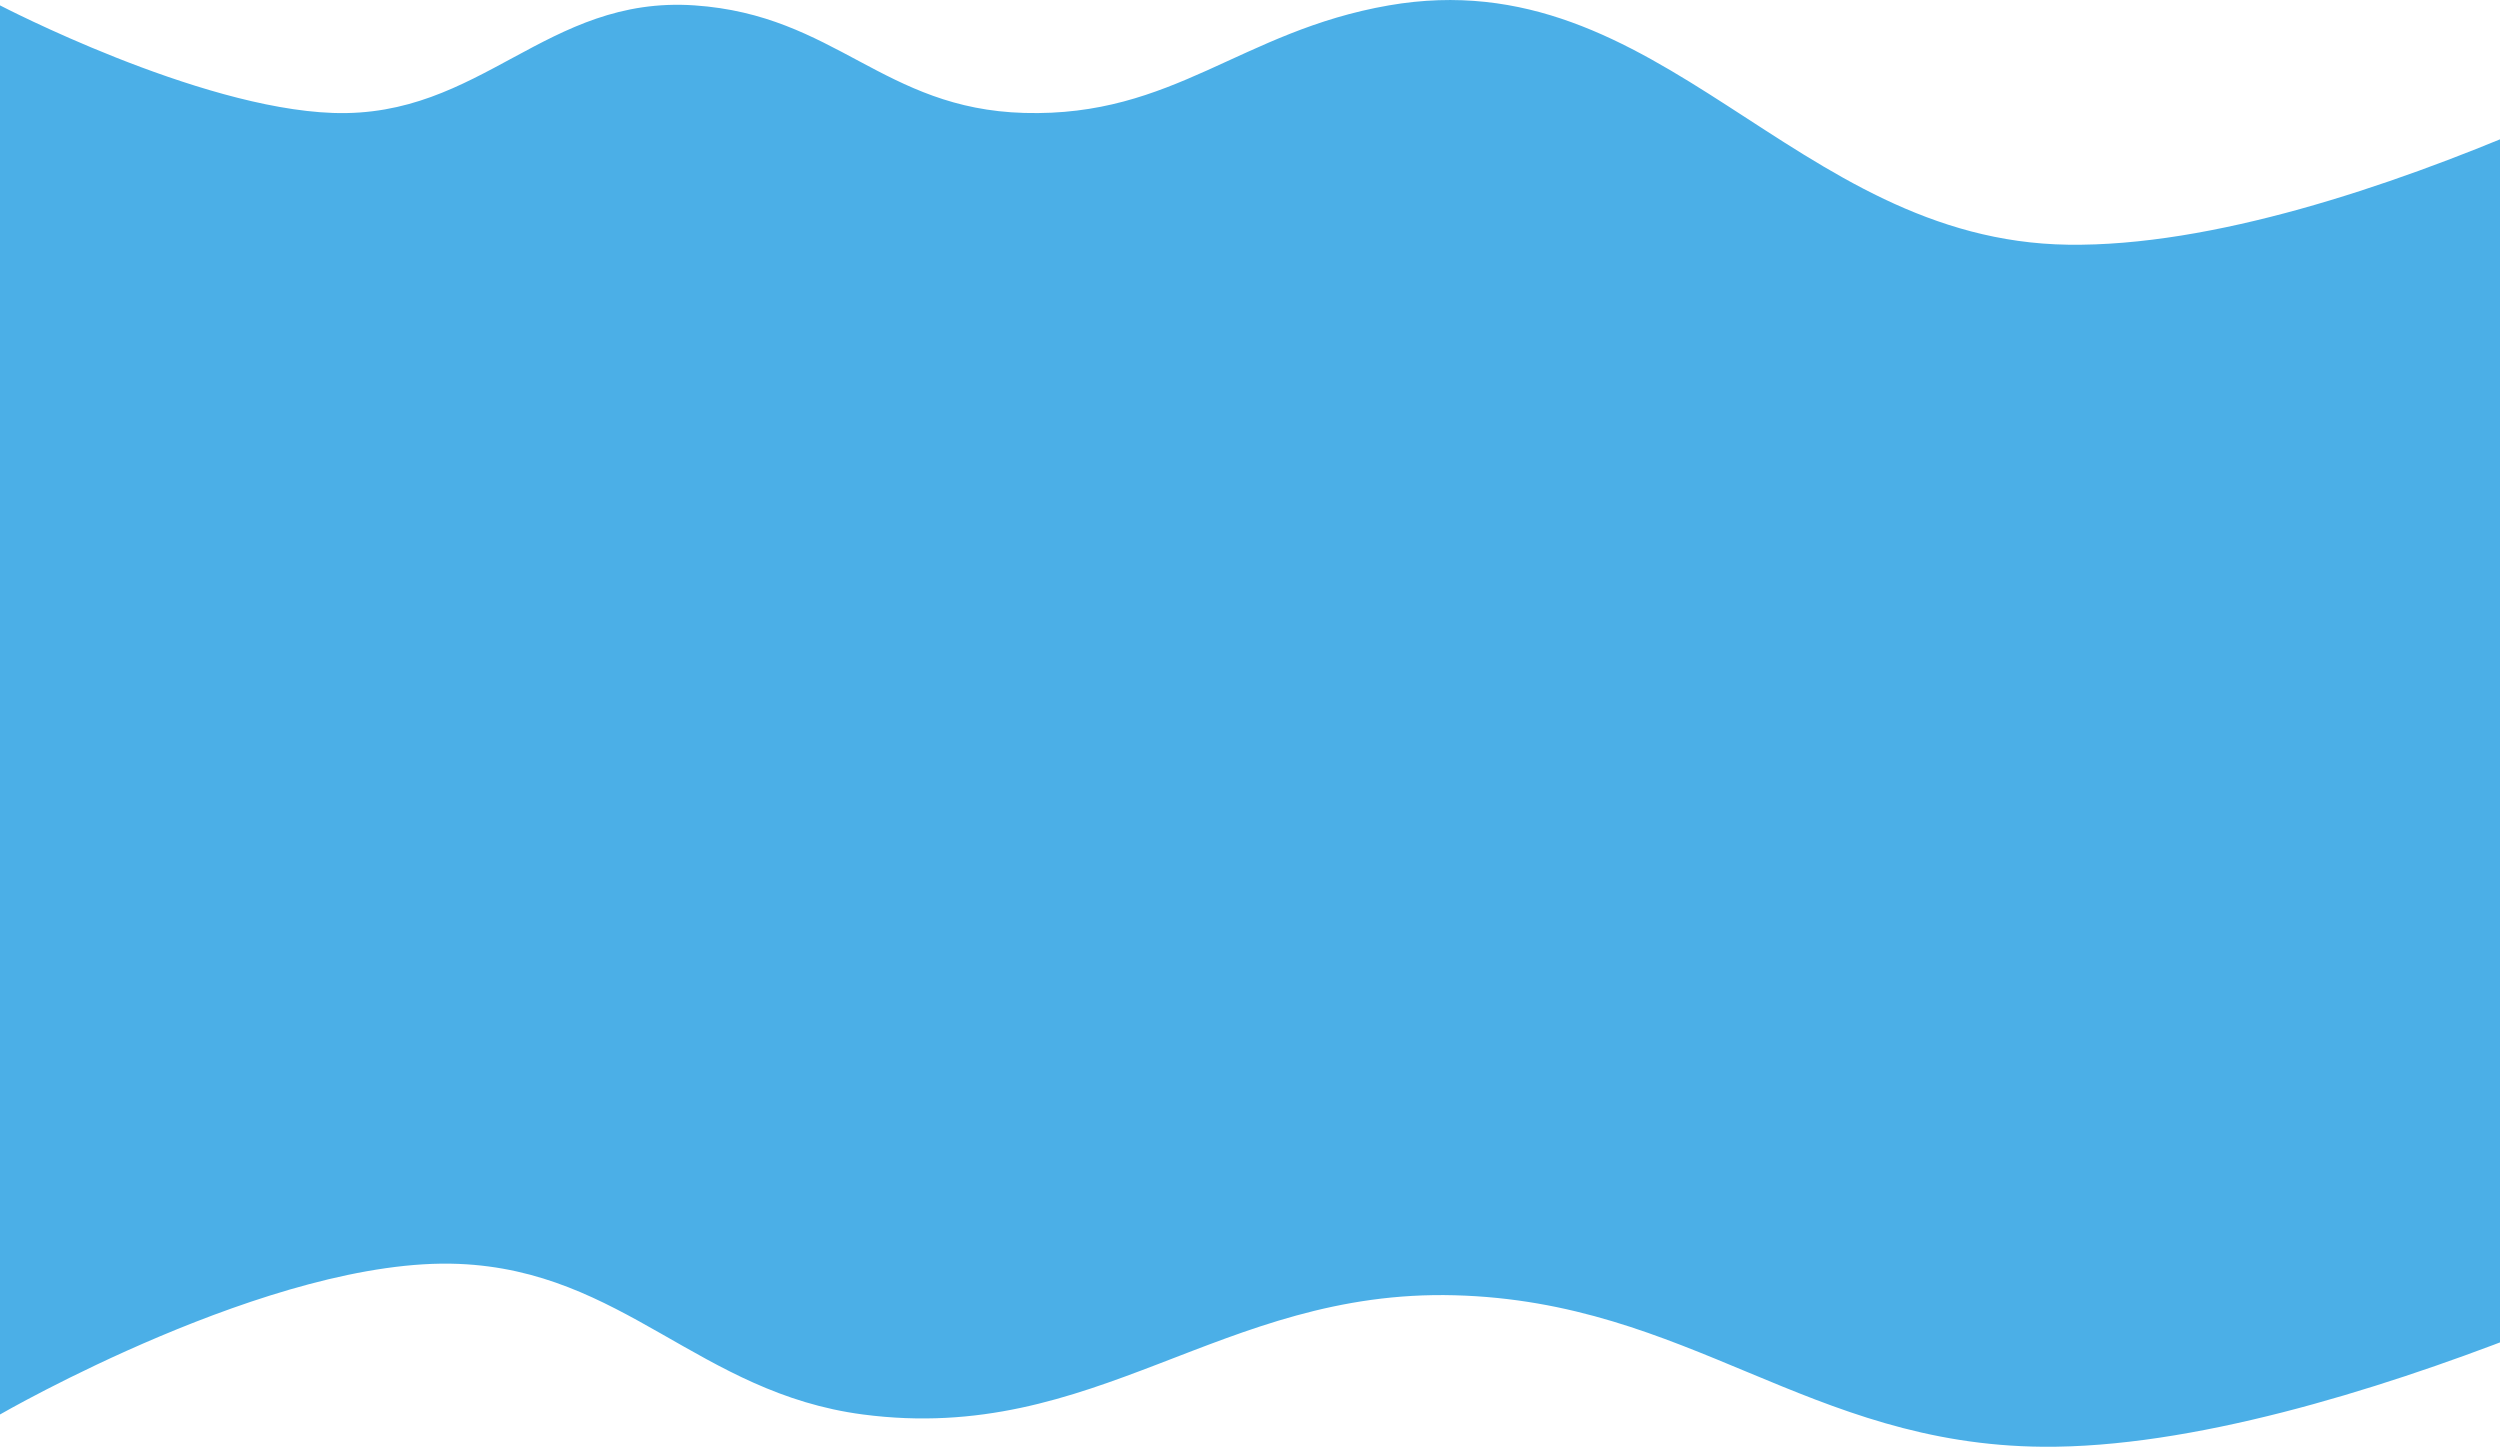 <svg width="1728" height="1001" viewBox="0 0 1728 1001" fill="none" xmlns="http://www.w3.org/2000/svg">
<path d="M0 3.714C0 3.714 136.244 74.731 230 78.064C332.692 81.715 377.42 -3.263 480 3.714C577.536 10.349 610.342 75.333 708 78.064C811.478 80.958 857.497 21.51 960 3.714C1148.78 -29.058 1238.89 166.473 1429.5 169.142C1628.01 171.922 1920 3.714 1920 3.714V843.245C1920 843.245 1616.44 1001.72 1412 999.999C1249.86 998.633 1167.6 899.65 1005.5 895.29C843.716 890.938 757.425 998.781 596.5 977.694C483.158 962.842 430.913 878.253 317 873.604C189.001 868.381 0 977.694 0 977.694V3.714Z" fill="#4BAFE7"/>
</svg>
